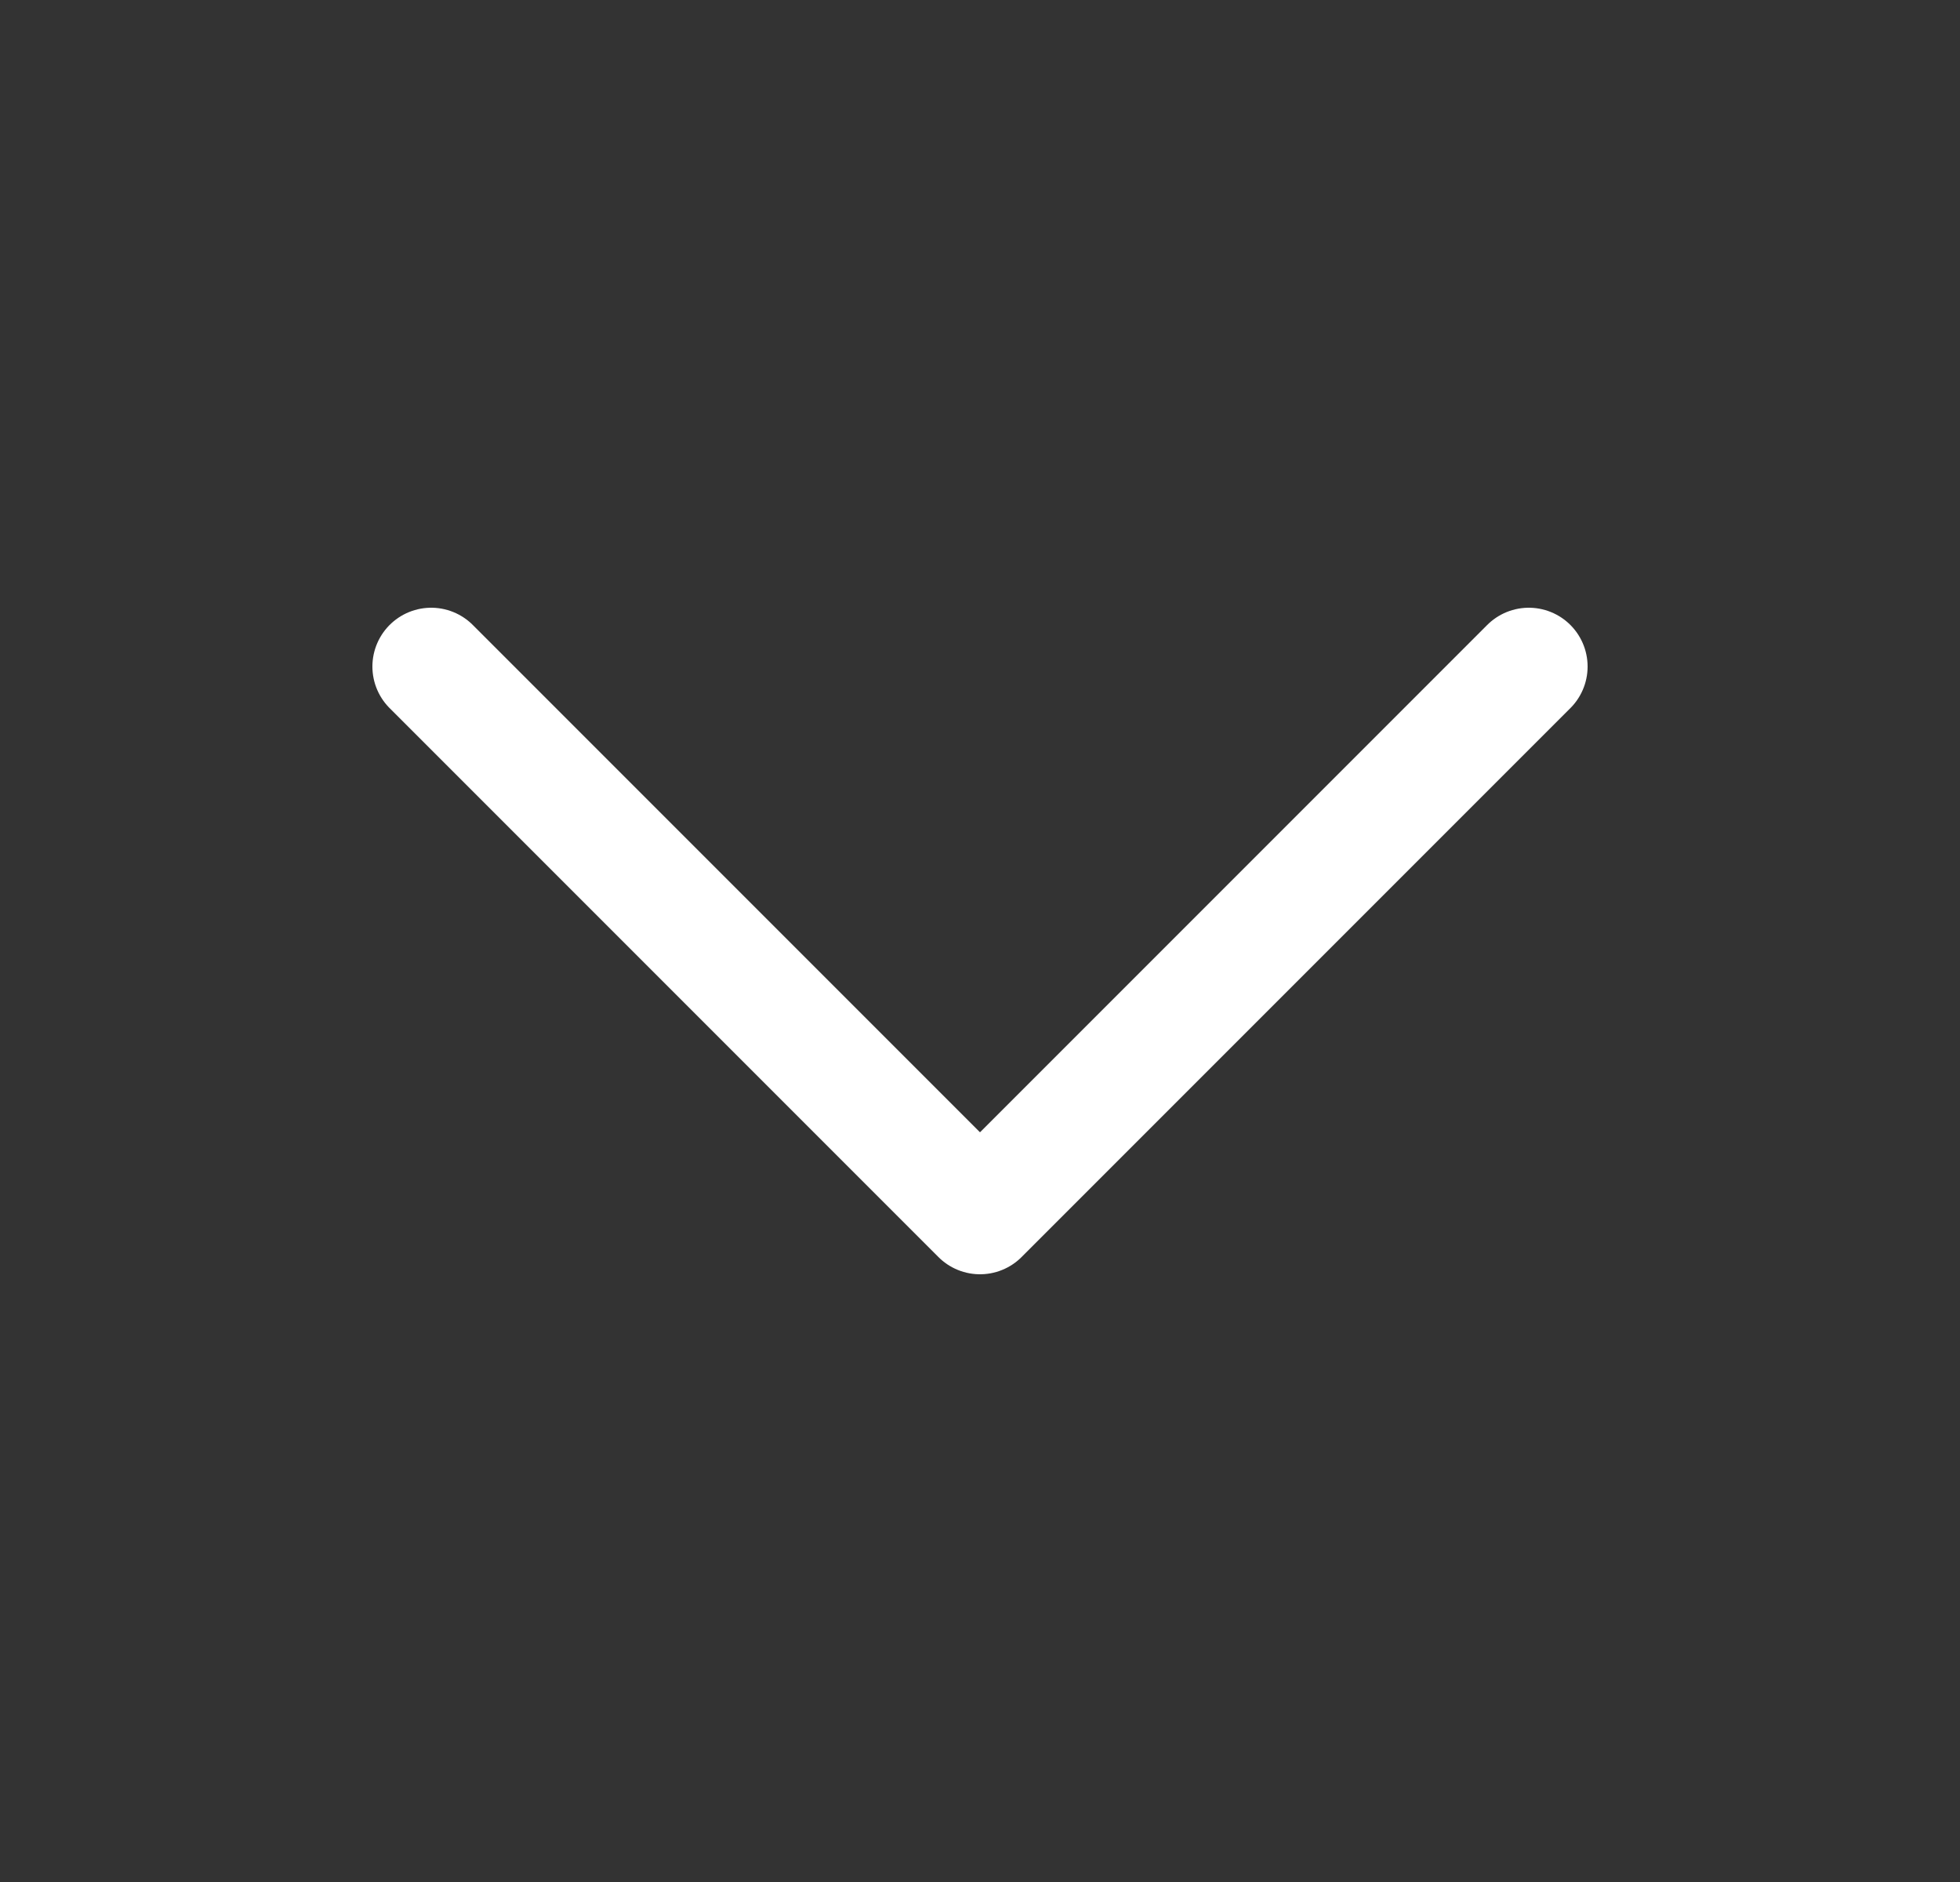 <svg width="25" height="24" viewBox="0 0 25 24" fill="none" xmlns="http://www.w3.org/2000/svg">
<rect x="0" y="0" width="25" height="24" fill="#333333" stroke="none"/>
<path d="M19.5 8.5L12.5 15.5L5.5 8.5" stroke="white" stroke-width="1.5" stroke-linecap="round" stroke-linejoin="round"/>
</svg>

